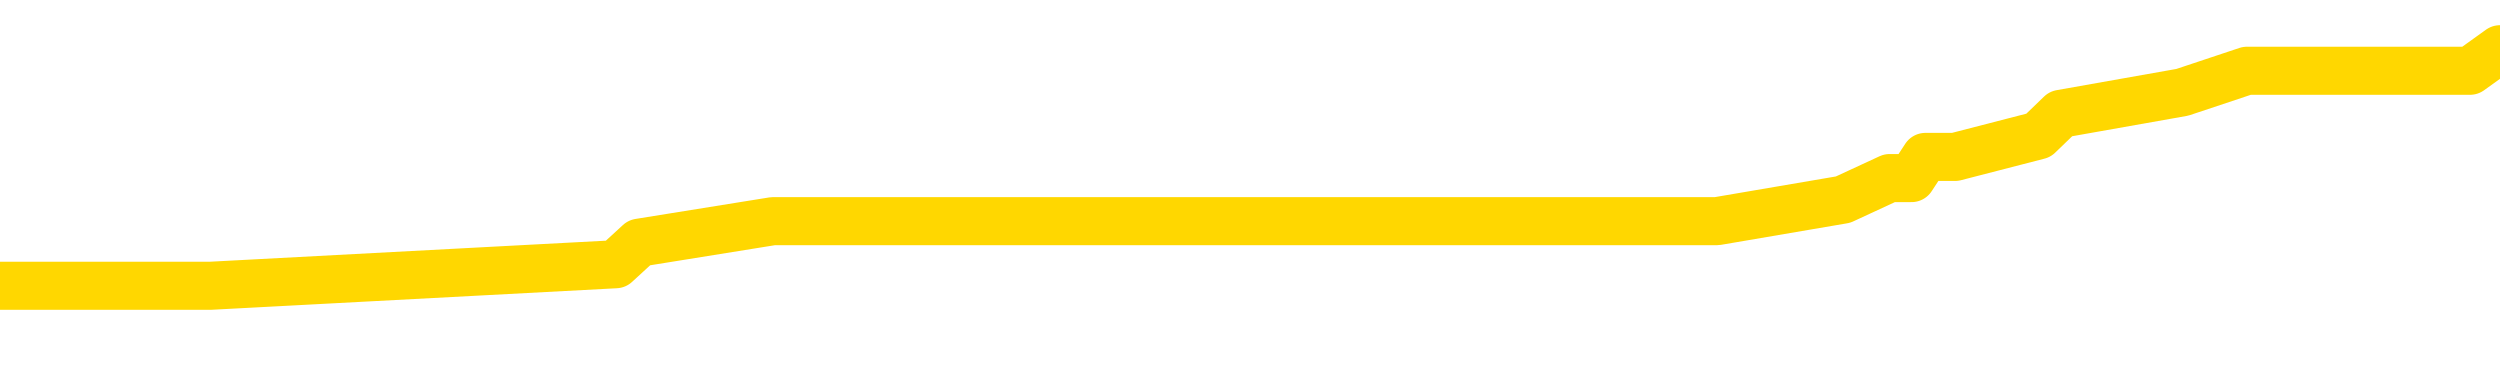 <svg xmlns="http://www.w3.org/2000/svg" version="1.1" viewBox="0 0 6500 1000">
	<path fill="none" stroke="gold" stroke-width="125" stroke-linecap="round" stroke-linejoin="round" d="M0 148367  L-927683 148367 L-927499 148311 L-927008 148200 L-926715 148144 L-926403 148032 L-926169 147976 L-926116 147864 L-926056 147752 L-925903 147697 L-925863 147585 L-925730 147529 L-925438 147473 L-924897 147473 L-924287 147417 L-924239 147417 L-923599 147361 L-923565 147361 L-923040 147361 L-922907 147305 L-922517 147193 L-922189 147082 L-922072 146970 L-921860 146858 L-921143 146858 L-920574 146802 L-920466 146802 L-920292 146746 L-920070 146634 L-919669 146579 L-919643 146467 L-918715 146355 L-918628 146243 L-918545 146131 L-918475 146020 L-918178 145964 L-918026 145852 L-916136 145908 L-916035 145908 L-915773 145908 L-915479 145964 L-915338 145852 L-915089 145852 L-915053 145796 L-914895 145740 L-914432 145628 L-914178 145572 L-913966 145461 L-913715 145405 L-913366 145349 L-912439 145237 L-912345 145125 L-911934 145069 L-910763 144958 L-909574 144902 L-909482 144790 L-909455 144678 L-909189 144566 L-908890 144455 L-908761 144343 L-908723 144231 L-907909 144231 L-907525 144287 L-906464 144343 L-906403 144343 L-906138 145461 L-905667 146523 L-905474 147585 L-905211 148647 L-904874 148591 L-904738 148535 L-904283 148479 L-903539 148423 L-903522 148367 L-903357 148256 L-903289 148256 L-902772 148200 L-901744 148200 L-901548 148144 L-901059 148088 L-900697 148032 L-900288 148032 L-899903 148088 L-898199 148088 L-898101 148088 L-898029 148088 L-897968 148088 L-897784 148032 L-897447 148032 L-896807 147976 L-896730 147920 L-896668 147920 L-896482 147864 L-896402 147864 L-896225 147808 L-896206 147752 L-895976 147752 L-895588 147697 L-894699 147697 L-894660 147641 L-894572 147585 L-894545 147473 L-893536 147417 L-893387 147305 L-893362 147249 L-893230 147193 L-893190 147138 L-891931 147082 L-891874 147082 L-891334 147026 L-891281 147026 L-891235 147026 L-890840 146970 L-890700 146914 L-890500 146858 L-890354 146858 L-890189 146858 L-889912 146914 L-889553 146914 L-889001 146858 L-888356 146802 L-888097 146690 L-887944 146634 L-887543 146579 L-887502 146523 L-887382 146467 L-887320 146523 L-887306 146523 L-887212 146523 L-886919 146467 L-886768 146243 L-886437 146131 L-886360 146020 L-886284 145964 L-886057 145796 L-885991 145684 L-885763 145572 L-885711 145461 L-885546 145405 L-884540 145349 L-884357 145293 L-883806 145237 L-883413 145125 L-883015 145069 L-882165 144958 L-882087 144902 L-881508 144846 L-881067 144846 L-880826 144790 L-880668 144790 L-880268 144678 L-880247 144678 L-879802 144622 L-879397 144566 L-879261 144455 L-879086 144343 L-878949 144231 L-878699 144119 L-877699 144063 L-877617 144007 L-877481 143951 L-877443 143896 L-876553 143840 L-876337 143784 L-875894 143728 L-875777 143672 L-875720 143616 L-875044 143616 L-874943 143560 L-874914 143560 L-873573 143504 L-873167 143448 L-873127 143392 L-872199 143337 L-872101 143281 L-871968 143225 L-871564 143169 L-871538 143113 L-871445 143057 L-871228 143001 L-870817 142889 L-869663 142778 L-869372 142666 L-869343 142554 L-868735 142498 L-868485 142386 L-868465 142330 L-867536 142275 L-867485 142163 L-867362 142107 L-867345 141995 L-867189 141939 L-867014 141827 L-866877 141771 L-866820 141716 L-866713 141660 L-866627 141604 L-866394 141548 L-866319 141492 L-866011 141436 L-865893 141380 L-865723 141324 L-865632 141268 L-865529 141268 L-865506 141212 L-865429 141212 L-865331 141101 L-864964 141045 L-864859 140989 L-864356 140933 L-863904 140877 L-863866 140821 L-863842 140765 L-863801 140709 L-863672 140653 L-863572 140598 L-863130 140542 L-862848 140486 L-862255 140430 L-862125 140374 L-861851 140262 L-861698 140206 L-861545 140150 L-861460 140039 L-861382 139983 L-861196 139927 L-861145 139927 L-861118 139871 L-861038 139815 L-861015 139759 L-860732 139647 L-860128 139536 L-859133 139480 L-858835 139424 L-858101 139368 L-857856 139312 L-857766 139256 L-857189 139200 L-856491 139144 L-855738 139088 L-855420 139032 L-855037 138921 L-854960 138865 L-854325 138809 L-854140 138753 L-854052 138753 L-853923 138753 L-853610 138697 L-853560 138641 L-853418 138585 L-853397 138529 L-852429 138474 L-851884 138418 L-851405 138418 L-851344 138418 L-851021 138418 L-850999 138362 L-850937 138362 L-850727 138306 L-850650 138250 L-850595 138194 L-850573 138138 L-850533 138082 L-850518 138026 L-849761 137970 L-849744 137915 L-848945 137859 L-848792 137803 L-847887 137747 L-847381 137691 L-847151 137579 L-847110 137579 L-846995 137523 L-846818 137467 L-846064 137523 L-845929 137467 L-845765 137411 L-845447 137356 L-845271 137244 L-844249 137132 L-844226 137020 L-843974 136964 L-843761 136852 L-843127 136797 L-842890 136685 L-842857 136573 L-842679 136461 L-842599 136349 L-842509 136294 L-842444 136182 L-842004 136070 L-841981 136014 L-841440 135958 L-841184 135902 L-840689 135846 L-839812 135790 L-839775 135735 L-839722 135679 L-839681 135623 L-839564 135567 L-839288 135511 L-839081 135399 L-838883 135287 L-838860 135176 L-838810 135064 L-838771 135008 L-838693 134952 L-838095 134840 L-838035 134784 L-837932 134728 L-837777 134673 L-837145 134617 L-836465 134561 L-836162 134449 L-835815 134393 L-835618 134337 L-835570 134225 L-835249 134169 L-834621 134114 L-834475 134058 L-834438 134002 L-834381 133946 L-834304 133834 L-834063 133834 L-833974 133778 L-833880 133722 L-833587 133666 L-833452 133610 L-833392 133555 L-833355 133443 L-833083 133443 L-832077 133387 L-831901 133331 L-831851 133331 L-831558 133275 L-831366 133163 L-831032 133107 L-830526 133051 L-829964 132940 L-829949 132828 L-829932 132772 L-829832 132660 L-829717 132548 L-829678 132437 L-829640 132381 L-829575 132381 L-829547 132325 L-829408 132381 L-829115 132381 L-829065 132381 L-828960 132381 L-828695 132325 L-828230 132269 L-828086 132269 L-828031 132157 L-827974 132101 L-827783 132045 L-827418 131989 L-827203 131989 L-827009 131989 L-826951 131989 L-826892 131878 L-826738 131822 L-826468 131766 L-826039 132045 L-826023 132045 L-825946 131989 L-825882 131934 L-825752 131542 L-825729 131486 L-825445 131430 L-825397 131375 L-825343 131319 L-824880 131263 L-824841 131263 L-824801 131207 L-824610 131151 L-824130 131095 L-823643 131039 L-823626 130983 L-823588 130927 L-823332 130871 L-823255 130760 L-823025 130704 L-823009 130592 L-822714 130480 L-822272 130424 L-821825 130368 L-821321 130313 L-821167 130257 L-820880 130201 L-820840 130089 L-820509 130033 L-820287 129977 L-819770 129865 L-819694 129809 L-819446 129698 L-819252 129586 L-819192 129530 L-818416 129474 L-818342 129474 L-818111 129418 L-818094 129418 L-818033 129362 L-817837 129306 L-817373 129306 L-817349 129250 L-817220 129250 L-815919 129250 L-815902 129250 L-815825 129195 L-815732 129195 L-815514 129195 L-815362 129139 L-815184 129195 L-815130 129250 L-814843 129306 L-814803 129306 L-814434 129306 L-813993 129306 L-813810 129306 L-813489 129250 L-813194 129250 L-812748 129139 L-812676 129083 L-812214 128971 L-811776 128915 L-811594 128859 L-810140 128747 L-810008 128692 L-809551 128580 L-809325 128524 L-808938 128412 L-808422 128300 L-807468 128188 L-806674 128077 L-805999 128021 L-805574 127909 L-805262 127853 L-805033 127685 L-804349 127518 L-804336 127350 L-804126 127126 L-804104 127070 L-803930 126959 L-802980 126903 L-802712 126791 L-801896 126735 L-801586 126623 L-801548 126567 L-801491 126456 L-800874 126400 L-800236 126288 L-798610 126232 L-797936 126176 L-797294 126176 L-797217 126176 L-797161 126176 L-797125 126176 L-797096 126120 L-796985 126008 L-796967 125953 L-796944 125897 L-796791 125841 L-796737 125729 L-796659 125673 L-796540 125617 L-796442 125561 L-796325 125505 L-796055 125394 L-795786 125338 L-795768 125226 L-795568 125170 L-795421 125058 L-795195 125002 L-795060 124946 L-794752 124891 L-794692 124835 L-794339 124723 L-793990 124667 L-793889 124611 L-793825 124499 L-793765 124443 L-793380 124332 L-793000 124276 L-792895 124220 L-792635 124164 L-792364 124052 L-792205 123996 L-792172 123940 L-792110 123884 L-791969 123828 L-791785 123773 L-791741 123717 L-791453 123717 L-791436 123661 L-791203 123661 L-791142 123605 L-791104 123605 L-790524 123549 L-790390 123493 L-790367 123269 L-790349 122878 L-790331 122431 L-790315 121984 L-790291 121537 L-790275 121201 L-790254 120810 L-790237 120419 L-790214 120195 L-790197 119972 L-790175 119804 L-790159 119692 L-790110 119524 L-790037 119357 L-790003 119077 L-789979 118854 L-789943 118630 L-789902 118406 L-789865 118295 L-789849 118071 L-789825 117903 L-789788 117792 L-789771 117624 L-789748 117512 L-789730 117400 L-789712 117288 L-789696 117177 L-789666 117009 L-789640 116841 L-789595 116785 L-789578 116674 L-789537 116618 L-789488 116506 L-789418 116394 L-789402 116282 L-789386 116171 L-789324 116115 L-789285 116059 L-789246 116003 L-789080 115947 L-789015 115891 L-788999 115835 L-788955 115723 L-788896 115667 L-788684 115612 L-788650 115556 L-788608 115500 L-788530 115444 L-787992 115388 L-787914 115332 L-787810 115220 L-787721 115164 L-787545 115108 L-787194 115053 L-787039 114997 L-786601 114941 L-786444 114885 L-786314 114829 L-785610 114717 L-785409 114661 L-784449 114550 L-783966 114494 L-783867 114494 L-783775 114438 L-783530 114382 L-783457 114326 L-783014 114214 L-782918 114158 L-782903 114102 L-782887 114046 L-782862 113991 L-782396 113935 L-782179 113879 L-782039 113823 L-781745 113767 L-781657 113711 L-781616 113655 L-781586 113599 L-781413 113543 L-781354 113487 L-781278 113432 L-781198 113376 L-781128 113376 L-780819 113320 L-780733 113264 L-780520 113208 L-780484 113152 L-779801 113096 L-779702 113040 L-779497 112984 L-779451 112929 L-779172 112873 L-779110 112817 L-779093 112705 L-779015 112649 L-778707 112537 L-778683 112481 L-778629 112370 L-778606 112314 L-778483 112258 L-778348 112146 L-778104 112090 L-777978 112090 L-777331 112034 L-777315 112034 L-777290 112034 L-777110 111922 L-777034 111866 L-776942 111811 L-776514 111755 L-776098 111699 L-775705 111587 L-775627 111531 L-775608 111475 L-775245 111419 L-775008 111363 L-774780 111307 L-774467 111252 L-774389 111196 L-774308 111084 L-774130 110972 L-774115 110916 L-773849 110804 L-773769 110749 L-773539 110693 L-773313 110637 L-772997 110637 L-772822 110581 L-772461 110581 L-772069 110525 L-772000 110413 L-771936 110357 L-771796 110245 L-771744 110190 L-771642 110078 L-771140 110022 L-770943 109966 L-770696 109910 L-770511 109854 L-770211 109798 L-770135 109742 L-769969 109631 L-769085 109575 L-769056 109463 L-768933 109351 L-768354 109295 L-768277 109239 L-767563 109239 L-767251 109239 L-767038 109239 L-767021 109239 L-766635 109239 L-766110 109128 L-765664 109072 L-765334 109016 L-765181 108960 L-764855 108960 L-764677 108904 L-764595 108904 L-764389 108792 L-764214 108736 L-763285 108680 L-762395 108624 L-762356 108569 L-762128 108569 L-761749 108513 L-760962 108457 L-760727 108401 L-760651 108345 L-760294 108289 L-759722 108177 L-759455 108121 L-759069 108065 L-758965 108065 L-758795 108065 L-758177 108065 L-757965 108065 L-757658 108065 L-757605 108010 L-757477 107954 L-757424 107898 L-757305 107842 L-756968 107730 L-756009 107674 L-755878 107562 L-755676 107506 L-755045 107451 L-754733 107395 L-754320 107339 L-754292 107283 L-754147 107227 L-753727 107171 L-752394 107171 L-752347 107115 L-752219 107003 L-752202 106948 L-751624 106836 L-751418 106780 L-751389 106724 L-751348 106668 L-751290 106612 L-751253 106556 L-751175 106500 L-751032 106444 L-750577 106389 L-750459 106333 L-750174 106277 L-749801 106221 L-749705 106165 L-749378 106109 L-749024 106053 L-748854 105997 L-748806 105941 L-748697 105885 L-748608 105830 L-748580 105774 L-748504 105662 L-748201 105606 L-748167 105494 L-748095 105438 L-747727 105382 L-747392 105326 L-747311 105326 L-747091 105271 L-746920 105215 L-746892 105159 L-746395 105103 L-745846 104991 L-744965 104935 L-744867 104823 L-744790 104768 L-744515 104712 L-744268 104600 L-744194 104544 L-744133 104432 L-744014 104376 L-743971 104320 L-743861 104264 L-743784 104153 L-743084 104097 L-742838 104041 L-742799 103985 L-742642 103929 L-742043 103929 L-741816 103929 L-741724 103929 L-741249 103929 L-740651 103817 L-740132 103761 L-740111 103705 L-739965 103650 L-739645 103650 L-739103 103650 L-738871 103650 L-738701 103650 L-738215 103594 L-737987 103538 L-737902 103482 L-737556 103426 L-737230 103426 L-736707 103370 L-736379 103314 L-735779 103258 L-735581 103147 L-735529 103091 L-735489 103035 L-735208 102979 L-734523 102867 L-734213 102811 L-734188 102699 L-733997 102643 L-733774 102588 L-733688 102532 L-733024 102420 L-733000 102364 L-732778 102252 L-732448 102196 L-732096 102084 L-731892 102029 L-731659 101917 L-731401 101861 L-731212 101749 L-731164 101693 L-730937 101637 L-730903 101581 L-730746 101525 L-730532 101470 L-730359 101414 L-730267 101358 L-729990 101302 L-729746 101246 L-729431 101190 L-729005 101190 L-728968 101190 L-728484 101190 L-728251 101190 L-728039 101134 L-727813 101078 L-727263 101078 L-727016 101022 L-726182 101022 L-726126 100967 L-726104 100911 L-725946 100855 L-725485 100799 L-725444 100743 L-725104 100631 L-724971 100575 L-724748 100519 L-724176 100463 L-723704 100408 L-723509 100352 L-723317 100296 L-723127 100240 L-723025 100184 L-722657 100128 L-722611 100072 L-722529 100016 L-721236 99960 L-721188 99904 L-720919 99904 L-720774 99904 L-720223 99904 L-720106 99849 L-720025 99793 L-719665 99737 L-719442 99681 L-719161 99625 L-718831 99513 L-718323 99457 L-718211 99401 L-718132 99346 L-717968 99290 L-717673 99290 L-717205 99290 L-717008 99346 L-716958 99346 L-716308 99290 L-716186 99234 L-715732 99234 L-715696 99178 L-715228 99122 L-715117 99066 L-715101 99010 L-714885 99010 L-714704 98954 L-714172 98954 L-713143 98954 L-712943 98898 L-712485 98842 L-711537 98731 L-711438 98675 L-711084 98563 L-711023 98507 L-711009 98451 L-710973 98395 L-710604 98339 L-710484 98283 L-710242 98228 L-710078 98172 L-709891 98116 L-709770 98060 L-708700 97948 L-707841 97892 L-707629 97780 L-707532 97724 L-707358 97613 L-707025 97557 L-706953 97501 L-706895 97445 L-706720 97445 L-706331 97389 L-706095 97333 L-705984 97277 L-705867 97221 L-704886 97166 L-704861 97110 L-704267 96998 L-704234 96998 L-704085 96942 L-703801 96886 L-702889 96886 L-701943 96886 L-701790 96830 L-701688 96830 L-701556 96774 L-701413 96718 L-701387 96662 L-701272 96607 L-701054 96551 L-700373 96495 L-700243 96439 L-699940 96383 L-699700 96271 L-699367 96215 L-698729 96159 L-698386 96048 L-698324 95992 L-698169 95992 L-697247 95992 L-696777 95992 L-696733 95992 L-696720 95936 L-696679 95880 L-696657 95824 L-696630 95768 L-696486 95712 L-696064 95656 L-695728 95656 L-695537 95600 L-695109 95600 L-694921 95544 L-694532 95433 L-693998 95377 L-693625 95321 L-693604 95321 L-693354 95265 L-693235 95209 L-693159 95153 L-693024 95097 L-692984 95041 L-692904 94986 L-692510 94930 L-692014 94874 L-691902 94762 L-691729 94706 L-691421 94650 L-690973 94594 L-690651 94538 L-690508 94427 L-690081 94315 L-689928 94203 L-689872 94091 L-689059 94035 L-689039 93979 L-688667 93923 L-688610 93923 L-687481 93868 L-687413 93868 L-686855 93812 L-686660 93756 L-686524 93700 L-686290 93644 L-685943 93588 L-685909 93476 L-685874 93420 L-685805 93309 L-685456 93253 L-685284 93197 L-684799 93141 L-684783 93085 L-684458 93029 L-684300 92973 L-683160 92861 L-683135 92806 L-682943 92694 L-682750 92638 L-682499 92582 L-682482 92526 L-681462 92470 L-681164 92414 L-681089 92358 L-680953 92247 L-680777 92191 L-680200 92079 L-679985 92023 L-679921 91967 L-679790 91911 L-679753 91799 L-679230 91743 L-679092 113767 L-679078 113767 L-679055 113767 L-679035 113767 L-678807 91688 L-678032 91688 L-677990 91688 L-677622 91688 L-677544 91632 L-677492 91576 L-676819 91520 L-676076 91464 L-675652 91464 L-675204 91408 L-674142 91352 L-673831 91240 L-673420 91240 L-673348 91185 L-672824 91185 L-672730 91185 L-672712 91185 L-672267 91129 L-672082 91017 L-671301 90905 L-670629 90849 L-670217 90681 L-669985 90570 L-669844 90514 L-669763 90402 L-669743 90346 L-669667 90346 L-669538 90290 L-669221 90346 L-668997 90346 L-668672 90290 L-668610 90290 L-668240 90290 L-668207 90290 L-667998 90290 L-667331 90290 L-667253 90290 L-667095 90178 L-666985 90178 L-666658 90122 L-666503 90067 L-666162 90067 L-666105 89955 L-665767 89843 L-665564 89787 L-665511 89675 L-664134 89619 L-664004 89564 L-663571 89508 L-663251 89452 L-662423 89340 L-662299 89284 L-661569 89172 L-661413 89060 L-661372 89005 L-661318 88949 L-661295 88893 L-661181 88837 L-660885 88781 L-660595 88725 L-660540 88669 L-660420 88613 L-660390 88557 L-660290 88501 L-659846 88501 L-659694 88446 L-658859 88446 L-658317 88390 L-657982 88390 L-657967 88334 L-657891 88278 L-657775 88222 L-657580 88166 L-657316 88110 L-656481 88054 L-656385 87998 L-655864 87942 L-655822 87887 L-655723 87831 L-654894 87831 L-654759 87775 L-654421 87775 L-653866 87719 L-653487 87663 L-653324 87607 L-653014 87551 L-652201 87495 L-651895 87439 L-651627 87439 L-651305 87439 L-650984 87495 L-650709 87495 L-649880 87384 L-649785 87328 L-649693 87160 L-649588 86992 L-649201 86825 L-648721 86713 L-648705 86657 L-648586 86601 L-648218 86489 L-648123 86433 L-647290 86321 L-647212 86266 L-646913 86210 L-646822 86154 L-646415 86042 L-646305 85930 L-645605 85874 L-645132 85818 L-645072 85762 L-644853 85651 L-644580 85595 L-644467 85539 L-643439 85483 L-643053 85427 L-643033 85371 L-642700 85315 L-642455 85259 L-642022 85204 L-641912 85148 L-641794 85092 L-641343 84980 L-640752 84924 L-640416 84868 L-638523 84812 L-638409 84700 L-638197 84645 L-636879 84589 L-636773 72012 L-636707 59603 L-636670 48144 L-636609 48144 L-636109 60609 L-635434 72906 L-635412 84253 L-635142 84141 L-634174 84141 L-633484 84086 L-633322 84030 L-632782 83974 L-632692 83918 L-631672 83862 L-630725 83750 L-630359 83806 L-630256 83862 L-629668 83862 L-629609 83862 L-629508 83806 L-629068 83694 L-628960 83638 L-628519 83583 L-627519 83415 L-627263 83247 L-627160 83079 L-627029 82968 L-626663 82856 L-626082 82744 L-626051 82688 L-625736 82632 L-623753 82576 L-623637 82520 L-623569 82520 L-623211 82465 L-621592 82409 L-621414 82409 L-621270 82409 L-620448 82465 L-620395 82520 L-620340 82520 L-619906 82520 L-618926 82576 L-618852 82576 L-617767 82520 L-617554 82520 L-616838 82409 L-616450 82353 L-616231 82241 L-615911 82129 L-615417 82017 L-615290 81961 L-615061 81850 L-614829 81738 L-614769 81682 L-614480 81626 L-614208 81514 L-613178 81458 L-611513 81403 L-611094 81347 L-610956 81291 L-610800 81291 L-610495 81235 L-610267 81123 L-610109 81067 L-609949 80955 L-609780 80844 L-609733 80788 L-609679 80732 L-609658 80732 L-609271 80676 L-609022 80676 L-608751 80676 L-608590 80676 L-608501 80676 L-606842 80676 L-606677 80732 L-606297 80676 L-605837 80676 L-605227 80564 L-604134 80508 L-603703 80452 L-603672 80396 L-603609 80340 L-603592 80285 L-601888 80229 L-601846 80173 L-601380 80117 L-601193 80061 L-601161 79949 L-600566 79893 L-600516 79837 L-600193 79782 L-600142 79726 L-599932 79670 L-599914 79614 L-599648 79502 L-599595 79446 L-599126 79390 L-598615 79278 L-598537 79278 L-598243 79223 L-598226 79167 L-598188 79111 L-598117 79055 L-597959 78999 L-597013 78999 L-596957 78999 L-596436 78999 L-596244 78943 L-596143 78943 L-595917 78887 L-595407 78887 L-595019 80396 L-594949 80396 L-594601 80340 L-594244 80285 L-593115 78664 L-593064 78552 L-592837 78496 L-592804 78440 L-592679 78328 L-592580 78328 L-592315 78328 L-591575 78384 L-590997 78384 L-590703 78384 L-589997 78384 L-589818 78328 L-589795 78328 L-589159 78272 L-588848 78216 L-588451 78216 L-588422 78160 L-588401 78105 L-588247 78049 L-587562 78049 L-587545 78049 L-587206 78049 L-586933 77993 L-586896 77937 L-586840 77825 L-586818 77769 L-586746 77713 L-586414 77657 L-586308 77602 L-586279 77490 L-586081 77434 L-585928 77378 L-585060 77322 L-584497 77210 L-584481 77210 L-584380 77154 L-584278 77210 L-584132 77210 L-584053 77210 L-584015 77154 L-583960 77098 L-583887 77043 L-583742 76987 L-583260 76987 L-582855 76931 L-581989 76987 L-581969 76987 L-581711 76987 L-581635 76987 L-581606 76931 L-581595 76819 L-581578 76763 L-581285 76707 L-581246 76651 L-581174 76595 L-581100 76539 L-580895 76484 L-580735 76316 L-580434 76148 L-580357 75925 L-580339 75757 L-580123 75645 L-579892 75645 L-579782 75701 L-579412 75757 L-579254 75757 L-579022 75757 L-578854 75757 L-578709 75701 L-578577 75645 L-577301 75533 L-576898 75422 L-576837 75366 L-576720 75254 L-576295 75198 L-576279 75086 L-576218 75030 L-575944 74918 L-575832 74863 L-575549 74751 L-575272 74695 L-574847 74583 L-574825 74527 L-574747 74471 L-574621 74415 L-574034 74359 L-573643 74304 L-573308 74248 L-572718 74192 L-572616 74192 L-572446 74136 L-572310 74136 L-571482 74080 L-570297 74024 L-570261 73968 L-570205 73968 L-569985 73912 L-569779 73912 L-569625 73912 L-569368 73856 L-569292 73801 L-568749 73745 L-568712 73689 L-568464 73633 L-568076 73577 L-567251 73521 L-566892 73465 L-566582 73465 L-566324 73409 L-566100 73353 L-565694 73297 L-565578 73242 L-565394 73186 L-565341 73186 L-565153 73130 L-564982 73074 L-564953 73018 L-564673 72962 L-564362 72906 L-564224 72850 L-563914 72794 L-563720 72794 L-563705 72738 L-562986 72738 L-562852 72627 L-562554 72571 L-562464 72515 L-561863 72515 L-561825 72459 L-561747 72403 L-561126 72347 L-560975 72235 L-560934 72179 L-560623 72124 L-560432 72068 L-560239 71956 L-560183 71844 L-559874 71788 L-559822 71732 L-559768 71788 L-559742 71788 L-559617 71788 L-558806 71732 L-558730 71676 L-558189 71621 L-557920 71565 L-557261 71509 L-556353 71453 L-556112 71397 L-555580 71341 L-555363 71285 L-554255 71341 L-554205 71341 L-553429 71341 L-552882 71285 L-552771 71229 L-552618 71117 L-552562 71062 L-552397 71006 L-552020 70950 L-551572 70894 L-551518 70838 L-551363 70782 L-550683 70726 L-550463 70670 L-549945 70614 L-549096 70503 L-549080 70447 L-547289 70391 L-546735 70335 L-546618 70279 L-545612 70223 L-545575 70167 L-545343 70167 L-545250 70167 L-545210 70167 L-544878 70111 L-544526 70055 L-544261 69944 L-543974 69888 L-543663 69776 L-543409 69664 L-543316 69608 L-542826 69552 L-542618 69496 L-542053 69441 L-541938 69496 L-541587 69441 L-541536 69441 L-541495 69441 L-540892 69329 L-540158 69217 L-539577 69105 L-539342 68993 L-538801 68826 L-538649 68714 L-538147 68658 L-537938 68546 L-537914 68546 L-537855 68490 L-536893 68490 L-536715 68434 L-536273 68378 L-536249 68267 L-536094 68211 L-536012 68211 L-535862 68267 L-535215 68267 L-535166 68211 L-534046 68155 L-533062 68099 L-533000 68043 L-532279 67987 L-531415 67931 L-531036 67875 L-530817 67875 L-530057 67820 L-530005 67764 L-529696 67652 L-528845 67652 L-528652 67596 L-528475 67540 L-528251 67540 L-528124 67484 L-527932 67484 L-527699 67428 L-527530 67484 L-527243 67428 L-526964 67428 L-526881 67372 L-526710 67316 L-526694 67205 L-526540 67149 L-526500 67093 L-525725 67037 L-525649 67037 L-525416 66925 L-524989 66869 L-524644 66813 L-524061 66757 L-523792 66757 L-523533 66757 L-523404 66646 L-523387 66590 L-523274 66534 L-523250 66478 L-523016 66422 L-522980 66366 L-521664 66366 L-521608 66310 L-520929 66198 L-520356 66198 L-520231 66198 L-520078 66198 L-520001 66198 L-519689 66087 L-519416 66031 L-519327 65919 L-519225 65919 L-518297 65863 L-518221 65863 L-517857 65863 L-517832 65807 L-517796 65751 L-517020 65640 L-516929 65584 L-516789 65528 L-516387 65472 L-516125 65472 L-515882 65528 L-515668 65472 L-515587 65472 L-515511 65472 L-515434 65472 L-515247 65528 L-515181 65528 L-514931 65528 L-514876 65472 L-514739 65416 L-514659 65304 L-514546 65248 L-514323 65192 L-514158 65136 L-514117 65081 L-513948 65025 L-513577 64969 L-513562 64913 L-513446 64857 L-512725 64801 L-512689 64745 L-512556 64745 L-512208 64689 L-511797 64689 L-511761 64689 L-511683 64633 L-511644 64577 L-511280 64522 L-511076 64466 L-511061 64410 L-510715 64354 L-510367 64354 L-510041 64354 L-509939 64298 L-509786 64298 L-509592 64242 L-509360 64242 L-509268 64242 L-509112 64242 L-509035 64242 L-508994 64186 L-508881 64130 L-508857 64074 L-508607 64074 L-508468 63963 L-507890 63795 L-507062 63683 L-506574 63571 L-506453 63515 L-506414 63460 L-506402 63404 L-506249 63292 L-506148 63180 L-505915 63124 L-505525 63012 L-505221 62956 L-505205 62901 L-505034 62845 L-504796 62733 L-504200 62733 L-503596 62677 L-503556 62677 L-503516 62677 L-503362 62621 L-503309 62565 L-503247 62509 L-503179 62453 L-503124 62342 L-503099 62286 L-503052 62230 L-502958 62118 L-502820 62062 L-502667 62006 L-502535 61950 L-502494 61950 L-502458 61894 L-502396 61839 L-502123 61727 L-501809 61671 L-501768 61559 L-501683 61503 L-501505 61447 L-501268 61391 L-500910 61335 L-500881 61280 L-500311 61224 L-500188 61168 L-499952 61112 L-499930 61112 L-499648 61056 L-499363 61056 L-499107 61056 L-498536 61000 L-498239 60944 L-498163 60888 L-497464 60832 L-497386 60776 L-497351 60721 L-497325 60665 L-497273 60553 L-497079 60497 L-496939 60385 L-496903 60329 L-496863 60273 L-496268 60217 L-496035 60162 L-495752 60553 L-495697 60888 L-495623 61280 L-495545 61615 L-495309 61503 L-495065 61447 L-494930 61391 L-494823 61335 L-494744 61280 L-494356 61168 L-494229 61112 L-494077 61056 L-494039 61000 L-493893 60944 L-493672 60888 L-493498 60832 L-493429 60776 L-492607 60665 L-492591 60665 L-492297 60609 L-491509 60553 L-491199 60553 L-491053 60497 L-490825 60441 L-490624 60329 L-489687 60273 L-489650 60217 L-489628 60162 L-489587 60050 L-489318 59994 L-488722 59938 L-488658 59882 L-488622 59826 L-488606 59770 L-487910 59770 L-487709 59770 L-487677 59770 L-487344 59770 L-487236 59714 L-486611 59603 L-486107 59547 L-486070 59435 L-485628 59435 L-485532 59379 L-485373 59379 L-485059 59379 L-485047 59379 L-484607 59435 L-484125 59491 L-483996 59491 L-483676 59491 L-483608 59435 L-483303 59435 L-483128 59379 L-482934 59323 L-482691 59211 L-482494 59100 L-482468 58988 L-481890 58932 L-481820 58876 L-481410 58820 L-481356 58764 L-481310 58708 L-480946 58652 L-480799 58596 L-480594 58541 L-480498 58541 L-480343 58485 L-480281 58429 L-480134 58317 L-480033 58261 L-479476 58261 L-479454 58373 L-479282 58429 L-478740 58485 L-478679 58485 L-478625 58373 L-478597 58261 L-478525 58205 L-478509 58093 L-478445 58038 L-478409 57926 L-478254 57870 L-477929 57814 L-477362 57758 L-477348 57702 L-477286 57590 L-477184 57479 L-477138 57479 L-476896 57423 L-476473 57423 L-476319 57423 L-474577 57311 L-474035 57255 L-473092 57199 L-472683 57143 L-472142 57031 L-471945 56975 L-471777 56920 L-471481 56864 L-471366 56808 L-471351 56808 L-471196 56752 L-471056 56696 L-470980 56584 L-470848 56584 L-470500 56584 L-470129 56640 L-469531 56640 L-469355 56640 L-469199 56584 L-468930 56528 L-468779 56528 L-468488 56696 L-468464 56808 L-468381 56920 L-468154 57031 L-467454 56975 L-467327 56920 L-466896 56864 L-466802 56808 L-465597 56808 L-465548 56752 L-465255 56752 L-464851 56696 L-464575 56584 L-464556 56528 L-464438 56472 L-464362 56416 L-464180 56361 L-463700 56305 L-463249 56193 L-462839 56137 L-462809 56081 L-462390 56025 L-462276 56025 L-462158 56025 L-462143 56025 L-461948 55969 L-461927 55858 L-461695 55802 L-461251 55746 L-460932 55634 L-460467 55634 L-460302 55578 L-460147 55522 L-459991 55522 L-459538 55522 L-459219 55522 L-459164 55578 L-458793 55578 L-458755 55634 L-458428 55634 L-458312 55578 L-458213 55522 L-457887 55410 L-457500 55354 L-457239 55299 L-456881 55187 L-456624 55131 L-454454 55075 L-454405 55019 L-454382 54963 L-453971 54963 L-453909 54963 L-453839 55019 L-453608 55019 L-453297 54963 L-452994 54851 L-452950 54795 L-452642 54740 L-452509 54684 L-452292 54628 L-451580 54572 L-451425 54572 L-451287 54516 L-451138 54516 L-451117 54516 L-450923 54460 L-450897 54404 L-450806 54348 L-450784 54292 L-450768 54237 L-450668 54181 L-449739 54125 L-449281 54125 L-448189 54013 L-447767 54013 L-447363 53957 L-447324 53901 L-447071 53845 L-446296 53733 L-446280 53678 L-446255 53622 L-446062 53566 L-445326 53510 L-445057 53454 L-445016 53398 L-444617 53286 L-444592 53230 L-443803 53174 L-443123 53119 L-441752 53063 L-441482 53007 L-441434 52951 L-440896 52839 L-440863 52783 L-440761 52671 L-440438 52615 L-440358 52560 L-440089 52560 L-439177 52504 L-439038 52504 L-438789 52392 L-438244 52392 L-437821 52336 L-437628 52280 L-437613 52280 L-437475 52168 L-437381 52112 L-437254 52057 L-436994 52001 L-436969 51889 L-436878 51833 L-436568 51777 L-436507 51721 L-436390 51721 L-436041 51721 L-435230 51721 L-434999 51609 L-434170 51609 L-433938 51498 L-433721 51442 L-433203 51442 L-432564 51386 L-432148 51330 L-431826 51274 L-431345 51218 L-430920 51218 L-430858 51162 L-430510 51162 L-430469 51106 L-430455 51050 L-430356 50939 L-430311 50939 L-429825 50883 L-429024 50883 L-428689 50883 L-427608 50827 L-427128 50771 L-427105 50715 L-426965 50659 L-426410 50603 L-425713 50547 L-425404 50491 L-425182 50435 L-425077 50380 L-424975 50268 L-424304 50212 L-424210 50156 L-424188 50156 L-424110 50100 L-423932 50100 L-423760 50100 L-423579 50044 L-423566 49988 L-423490 49932 L-423325 49877 L-422811 49821 L-422795 49765 L-422654 49765 L-422292 49709 L-422268 49709 L-422137 49653 L-422112 49597 L-421750 49541 L-421225 49429 L-421131 49373 L-420915 49262 L-420822 49206 L-420797 49150 L-420333 49094 L-420256 49094 L-419854 49038 L-419403 49038 L-418152 48982 L-418113 48926 L-417681 48870 L-417649 48814 L-416930 48759 L-416753 48703 L-416618 48647 L-416311 48591 L-416256 48535 L-416231 48423 L-416215 48311 L-416040 48256 L-415851 48200 L-415343 48200 L-414969 47752 L-414631 47249 L-414592 46802 L-413873 46411 L-413780 46355 L-413741 46299 L-413200 46299 L-413176 46243 L-412774 46187 L-412348 46131 L-412077 46131 L-411898 46076 L-411652 45964 L-411628 45908 L-411572 45796 L-410955 45740 L-410452 45684 L-410065 45684 L-409446 45740 L-409230 45740 L-409075 45796 L-407783 45684 L-407683 45628 L-407241 45517 L-406910 45461 L-406609 45349 L-406367 45293 L-405632 45181 L-405053 45125 L-404223 45069 L-404123 45013 L-403565 44958 L-403427 44902 L-401786 44846 L-401725 44846 L-401631 44846 L-400664 44846 L-400487 44790 L-400199 44790 L-399982 44790 L-399903 44734 L-399632 44734 L-399517 44678 L-399364 44622 L-399053 44566 L-398975 44510 L-398884 44510 L-398807 44455 L-398691 44455 L-398511 44399 L-398419 44343 L-398381 44287 L-397878 44287 L-397660 44231 L-397530 44231 L-397375 44175 L-397320 44119 L-397196 44119 L-396811 44063 L-396302 44007 L-396230 43951 L-395750 43896 L-395673 43840 L-395573 43840 L-395339 43784 L-394874 43784 L-394644 43784 L-394628 43784 L-394396 43784 L-394241 43784 L-394180 43784 L-393987 43728 L-393716 43616 L-392964 43560 L-392011 43560 L-391975 43504 L-391750 43504 L-391310 43504 L-391030 43392 L-390681 43337 L-389612 43281 L-388684 43281 L-388554 43281 L-388507 43281 L-388438 43225 L-388283 43225 L-388205 43113 L-388032 43001 L-387597 42889 L-387393 42833 L-387333 42722 L-386750 42666 L-386596 42554 L-386481 42498 L-386440 42442 L-386270 42386 L-386134 42330 L-385923 42219 L-385845 42163 L-385822 42107 L-385613 41995 L-385203 41939 L-385179 41883 L-384955 41827 L-384810 41771 L-384775 41716 L-384762 41660 L-384740 41604 L-384506 41548 L-384321 41492 L-384103 41436 L-384078 41380 L-383389 41324 L-383285 41268 L-383250 41212 L-383229 41157 L-383035 41101 L-382982 41045 L-382865 40933 L-382783 40933 L-382672 40877 L-382358 40821 L-381899 40765 L-381644 40709 L-381409 40598 L-381279 40542 L-380927 40486 L-380868 40430 L-380715 40374 L-380143 40262 L-380056 40206 L-379903 40095 L-379607 39983 L-379237 39871 L-378934 39759 L-378858 39703 L-378453 39647 L-378285 39647 L-378141 39647 L-377600 39647 L-377540 39647 L-377524 39536 L-377358 39480 L-377152 39424 L-377077 39424 L-376984 39368 L-376575 39312 L-376559 39256 L-376535 39256 L-376343 39200 L-376266 39703 L-376095 40206 L-376033 40653 L-376017 41157 L-375503 41101 L-375282 41045 L-374663 40933 L-374409 40877 L-374215 40821 L-374176 40765 L-374102 40765 L-374037 40765 L-373387 40765 L-373348 40821 L-373174 40821 L-373108 40821 L-372434 40821 L-372045 40709 L-371783 40653 L-371545 40598 L-371468 40486 L-371452 40374 L-371250 40318 L-370879 40206 L-370654 40150 L-370018 40095 L-369998 40095 L-369611 40039 L-369517 40039 L-369459 39983 L-369183 39927 L-368874 39927 L-368797 39871 L-367945 39927 L-367603 40206 L-367166 40542 L-366732 40821 L-366237 41101 L-366087 41045 L-365819 41101 L-364581 41157 L-364524 41268 L-362760 41324 L-362570 41268 L-361560 41212 L-361409 41157 L-361033 41268 L-360713 41380 L-360107 41492 L-360038 41604 L-359860 41548 L-359032 41492 L-358893 41436 L-358506 41380 L-358322 41324 L-358278 41268 L-358158 41212 L-357949 41157 L-357501 41045 L-357153 40989 L-357021 40933 L-356612 40877 L-356261 40877 L-355976 40821 L-355783 40765 L-355628 40765 L-355464 40709 L-355396 40653 L-355296 40653 L-355063 40598 L-354946 40598 L-354893 40542 L-354351 40542 L-353887 40486 L-352705 40486 L-352571 40486 L-352547 40486 L-352494 40486 L-351826 40486 L-350792 40374 L-350598 40318 L-350418 40262 L-350267 40262 L-350226 40206 L-350211 40206 L-350150 40150 L-349824 40095 L-348664 40039 L-348470 39983 L-348293 39927 L-347179 39871 L-346319 39815 L-346213 39815 L-345739 39759 L-345547 39759 L-343225 39703 L-343148 39647 L-343026 39536 L-342992 39480 L-342955 39368 L-342860 39200 L-342644 39088 L-342063 38977 L-341677 38921 L-340904 38865 L-340826 38809 L-340129 38809 L-339587 38809 L-339546 38753 L-339416 38753 L-338952 38697 L-338914 38641 L-338779 38585 L-338411 38529 L-338381 38474 L-338231 38474 L-337830 38418 L-336006 38474 L-335200 38418 L-334481 38418 L-334464 38418 L-334151 38306 L-333589 38250 L-333087 38194 L-332569 38138 L-332547 38082 L-330803 38026 L-330634 37970 L-330438 37915 L-329545 37859 L-329026 37747 L-328816 37691 L-328558 37635 L-327848 37579 L-326898 37523 L-326240 37467 L-326200 37356 L-325914 37300 L-325831 37244 L-325736 37244 L-325604 37188 L-325527 37188 L-324792 37188 L-324455 37132 L-324405 37188 L-324150 37188 L-323863 37132 L-323438 37132 L-322857 37076 L-322598 37076 L-322447 37020 L-322200 37020 L-322161 37020 L-321364 36964 L-321326 36908 L-321149 36908 L-320740 36797 L-320511 36797 L-320435 36797 L-320304 36797 L-320188 36741 L-319839 36685 L-319776 36629 L-319624 36573 L-318883 36517 L-318771 36461 L-318601 36405 L-318562 36349 L-318268 36349 L-317866 36349 L-317690 36349 L-317595 36349 L-317286 36294 L-316485 36238 L-316026 36126 L-315506 36070 L-315017 36014 L-314322 35958 L-313276 35902 L-313007 35902 L-312952 35846 L-312792 35846 L-312541 35846 L-312295 35790 L-312216 35735 L-312001 35623 L-311689 35567 L-311226 35455 L-311211 35399 L-310915 35399 L-310902 35343 L-309911 35287 L-309238 35231 L-308903 35120 L-308287 35120 L-308150 35064 L-307511 35008 L-307381 34952 L-306430 34840 L-306331 34728 L-305771 34673 L-305363 34673 L-304934 34673 L-304843 34617 L-304008 34617 L-303645 34617 L-303605 34673 L-303473 34728 L-303296 34728 L-303080 34728 L-303026 34673 L-302869 34561 L-302616 34505 L-301516 34449 L-301439 34393 L-301219 34337 L-301088 34225 L-301052 34169 L-300859 34114 L-300759 34058 L-300275 34002 L-299991 33946 L-299831 33890 L-299736 33778 L-299465 33722 L-299195 33666 L-299179 33443 L-299040 33275 L-298902 33107 L-298575 32884 L-298266 32772 L-298225 32716 L-298150 32604 L-298034 32548 L-297184 32437 L-296857 32381 L-296526 32325 L-296393 32325 L-296177 32325 L-296161 32325 L-295480 32325 L-295387 32213 L-295364 32157 L-295348 32045 L-295309 31989 L-294898 31878 L-294628 31822 L-294588 31766 L-294220 31766 L-294010 31710 L-292927 31710 L-292911 31654 L-292882 31598 L-292862 31598 L-292485 31486 L-292230 31430 L-291982 31319 L-291843 31207 L-291711 31151 L-291379 31095 L-291286 31039 L-291225 30983 L-290667 30927 L-290606 30871 L-290450 30816 L-290256 30760 L-290063 30704 L-290048 30648 L-290009 30592 L-289970 30536 L-289700 30480 L-289576 30424 L-289544 30368 L-289444 30368 L-289289 30368 L-289148 30368 L-288864 30313 L-288538 30313 L-287842 30257 L-287820 30257 L-287310 30257 L-286464 30257 L-286101 30201 L-285946 30145 L-285343 30145 L-285173 30145 L-285112 30145 L-285057 30089 L-284001 30033 L-283983 30033 L-283077 30033 L-283055 30033 L-282888 29977 L-282646 29977 L-282596 29921 L-282541 29809 L-282404 29754 L-282364 29698 L-281436 29642 L-281381 29642 L-281259 29642 L-281187 29642 L-281072 29642 L-280893 29698 L-279911 29642 L-279771 29642 L-279653 29530 L-279359 29418 L-279112 29362 L-279075 29306 L-279020 29362 L-278999 29362 L-278866 29362 L-278787 29362 L-278649 29306 L-278026 29306 L-277860 29250 L-277395 29250 L-277219 29139 L-277203 29083 L-277142 29027 L-277026 28971 L-276543 28915 L-275848 28859 L-275475 28803 L-275305 28747 L-274339 28692 L-274184 28636 L-274006 28636 L-273914 28580 L-273659 28580 L-273488 28580 L-272841 28524 L-272830 28524 L-272250 28468 L-272112 28468 L-272057 28356 L-271321 28300 L-271283 28244 L-271205 28244 L-270563 28188 L-269789 28188 L-269696 28133 L-269648 28133 L-269632 28077 L-269596 28077 L-269580 27965 L-269517 27909 L-269501 27853 L-269481 27853 L-269326 27797 L-269287 27741 L-269271 27685 L-269232 27629 L-269092 27574 L-269016 27518 L-268652 27462 L-268304 27406 L-267530 27350 L-266928 27294 L-266731 27238 L-266501 27238 L-266363 27182 L-265725 27182 L-265436 27126 L-265415 27126 L-264954 27070 L-264721 27070 L-264667 27015 L-264628 26959 L-264125 26903 L-263575 26847 L-262787 26791 L-261664 26791 L-260770 26735 L-260682 26735 L-260382 26679 L-260311 26623 L-260195 26567 L-259018 26512 L-258670 26456 L-258647 26400 L-258128 26344 L-257981 26288 L-257873 26232 L-257664 26176 L-257509 26120 L-257486 26064 L-257293 26008 L-257216 25953 L-257072 25897 L-256271 25841 L-256125 25785 L-255845 25729 L-255668 25673 L-255358 25617 L-254547 25561 L-253618 25561 L-252026 25505 L-251783 25449 L-251142 25394 L-250946 25338 L-250869 25282 L-250351 25226 L-250119 25226 L-250096 25170 L-249964 25170 L-249625 25114 L-249614 25058 L-249398 25002 L-249361 24946 L-248819 24891 L-248290 24779 L-248223 24723 L-247929 24667 L-247382 24555 L-247346 24499 L-247294 24443 L-247194 24332 L-246962 24332 L-246382 24332 L-246284 24387 L-246210 24387 L-245878 24332 L-245128 24276 L-245089 24220 L-244409 24220 L-244255 24220 L-243928 24164 L-243713 24108 L-243481 24108 L-243185 24052 L-242938 23996 L-242587 23940 L-242534 23884 L-241775 23828 L-241081 23717 L-240731 23605 L-240267 23549 L-239634 23493 L-239225 23437 L-239147 23493 L-238721 23493 L-238078 23437 L-237909 23437 L-237167 23381 L-236980 23325 L-236685 23269 L-236113 23214 L-236087 23158 L-235068 23158 L-234581 23102 L-234488 23102 L-234427 23046 L-234139 22990 L-233853 22934 L-233791 22878 L-233612 22878 L-232900 22822 L-232725 22766 L-232526 22711 L-232375 22655 L-232283 22599 L-232221 22543 L-231679 22543 L-231369 22487 L-231277 22375 L-231200 22263 L-230632 22207 L-230541 22207 L-230287 22096 L-229960 21984 L-229923 21816 L-229768 21648 L-229536 21593 L-229214 21537 L-228081 21481 L-227882 21425 L-227356 21369 L-227112 21369 L-226866 21313 L-226786 21257 L-226766 21145 L-226689 21089 L-226634 20978 L-226557 20922 L-226518 20866 L-226339 20754 L-226302 20698 L-226070 20642 L-224832 20586 L-224506 20531 L-224466 20419 L-223684 20363 L-223538 20307 L-222546 20251 L-222339 20251 L-221914 20251 L-221786 20251 L-221382 20307 L-221294 20251 L-220637 20195 L-219930 20139 L-219321 20083 L-219128 20027 L-218895 19916 L-218277 19860 L-217981 19748 L-217541 19692 L-217387 19636 L-217232 19580 L-216476 19468 L-216126 19413 L-215723 19413 L-215685 19357 L-214679 19357 L-214359 19357 L-214112 19301 L-213412 19189 L-213339 19133 L-213026 19077 L-211946 19021 L-211755 18965 L-211521 18965 L-211326 18910 L-210826 18854 L-210072 18854 L-209958 18854 L-209758 18854 L-209717 18798 L-209624 18742 L-209311 18686 L-209223 18630 L-209107 18574 L-208789 18574 L-208720 18518 L-208695 18462 L-208333 18406 L-208295 18351 L-208078 18295 L-207575 18351 L-206973 18406 L-206761 18518 L-206608 18574 L-206570 18574 L-206526 18462 L-206492 18406 L-206359 18351 L-205950 18295 L-205579 18239 L-205525 18183 L-205509 18127 L-205430 18071 L-205021 18015 L-204867 17959 L-204851 17847 L-204812 17792 L-204633 17680 L-204557 17624 L-204326 17568 L-203536 17512 L-203458 17512 L-202723 17400 L-202568 17344 L-202328 17233 L-202266 17121 L-202181 17065 L-202158 16953 L-202040 16841 L-202026 16730 L-201964 16618 L-201927 16562 L-201833 16506 L-201811 16506 L-201694 16450 L-201462 16394 L-201291 16282 L-200471 16282 L-200070 16226 L-199915 16226 L-199410 16226 L-199296 16226 L-198700 16226 L-198325 16171 L-198273 16171 L-198080 16115 L-197383 16115 L-197345 16059 L-197200 16059 L-196975 16003 L-196713 15947 L-196339 15891 L-195913 15835 L-195784 15779 L-195764 15667 L-195271 15667 L-194575 15612 L-194343 15667 L-194189 15667 L-193221 15667 L-192996 15723 L-192718 15723 L-192702 15667 L-192176 15612 L-191647 15556 L-191499 15500 L-191480 15444 L-190938 15388 L-190628 15332 L-190511 15220 L-190319 15108 L-190182 14997 L-189855 14941 L-189739 14885 L-189429 14885 L-189003 14829 L-188947 14829 L-188714 14885 L-188618 14885 L-188485 14885 L-188189 14885 L-188075 14829 L-187710 14773 L-187397 14773 L-186915 14717 L-186744 14661 L-186496 14605 L-186280 14550 L-185754 14494 L-185568 14382 L-185212 14326 L-184577 14270 L-184422 14158 L-183682 14102 L-183262 14046 L-183082 13991 L-183006 13991 L-182875 13935 L-182581 13879 L-182540 13823 L-182310 13823 L-182118 13767 L-181863 13767 L-181436 13711 L-181327 13655 L-180708 13655 L-180527 13655 L-179315 13655 L-178668 13711 L-178517 13711 L-178480 13711 L-178348 13711 L-178247 13655 L-178231 13599 L-178149 13543 L-177938 13487 L-177821 13432 L-177458 13376 L-177087 13320 L-176390 13264 L-175988 13208 L-175883 13152 L-175865 13096 L-174920 13040 L-174725 12929 L-174573 12873 L-174517 12761 L-173761 12761 L-173744 12873 L-173255 12929 L-173125 13040 L-172932 13040 L-172042 12984 L-172002 12929 L-171964 12873 L-171887 12817 L-171848 12817 L-171771 12761 L-171687 12705 L-171423 12649 L-171191 12593 L-171129 12537 L-170648 12481 L-170312 12481 L-170200 12425 L-170007 12370 L-169830 12314 L-169771 12314 L-169735 12258 L-169465 12202 L-168767 12090 L-168714 11978 L-168420 11866 L-168018 11755 L-167454 11699 L-166581 11643 L-166276 11587 L-166238 11531 L-166115 11475 L-165517 11419 L-165387 11363 L-165187 11307 L-165150 11252 L-164536 11196 L-164357 11140 L-164342 11028 L-164124 10972 L-164046 10860 L-163739 10860 L-163607 10804 L-163375 10804 L-163041 10804 L-162949 10749 L-162848 10693 L-162811 10637 L-162268 10637 L-162075 10581 L-161534 10525 L-161108 10469 L-160976 10469 L-160915 10469 L-160683 10469 L-160667 10469 L-160179 10525 L-160098 10525 L-160081 10525 L-158688 10581 L-158552 10581 L-158438 10525 L-157804 10469 L-157664 10413 L-157546 10357 L-157393 10245 L-157356 10190 L-157277 10134 L-157223 10190 L-156231 10190 L-156195 10134 L-156062 10134 L-156001 10022 L-155902 9966 L-155612 9910 L-155598 9854 L-155288 9854 L-155188 9910 L-154723 9854 L-154670 15779 L-154527 21648 L-154399 27574 L-154167 33499 L-153598 33443 L-153509 33387 L-153487 33387 L-153200 33331 L-152517 33275 L-152440 33219 L-152404 33163 L-152387 33107 L-152188 33051 L-151767 32940 L-151496 32940 L-150623 32884 L-150330 32884 L-150219 32884 L-149485 32828 L-149358 32772 L-148999 32716 L-148746 32716 L-147875 32660 L-147705 32660 L-147644 32604 L-147589 32548 L-147241 32493 L-147218 32437 L-147009 32381 L-146869 32325 L-146738 32269 L-146615 32213 L-146492 32157 L-146255 32101 L-145965 32045 L-145306 31989 L-145284 31934 L-145129 31878 L-145011 31822 L-144047 31766 L-143991 31710 L-143758 31654 L-143736 31598 L-143410 31542 L-143295 31542 L-143255 31486 L-142753 31486 L-142454 31430 L-142342 31375 L-141800 31319 L-140741 31263 L-140115 31207 L-139943 31151 L-139696 31095 L-139439 31039 L-139309 30983 L-139287 30927 L-138620 30871 L-137723 30816 L-137677 30760 L-137607 30704 L-137491 30704 L-137271 30648 L-137080 30648 L-137041 30592 L-136848 30536 L-136189 30536 L-135572 30480 L-135533 30816 L-134937 31151 L-134875 31430 L-133753 31710 L-133699 31710 L-133578 31654 L-133312 31598 L-133249 31598 L-132980 31598 L-132903 31542 L-132687 31542 L-132205 31486 L-131935 31430 L-131803 31430 L-131571 31319 L-131546 31151 L-131531 30927 L-131509 30648 L-131493 30368 L-131469 30089 L-131455 29754 L-131432 29418 L-131416 29083 L-131393 28803 L-131378 28524 L-131356 28244 L-131339 28077 L-131311 27909 L-131294 27685 L-131276 27574 L-131239 27406 L-131199 27294 L-131184 27182 L-131159 27015 L-131107 26903 L-131082 26791 L-131006 26679 L-130968 26623 L-130953 26512 L-130890 26400 L-130875 26288 L-130829 26120 L-130758 26008 L-130720 25953 L-130695 25841 L-130643 25729 L-130618 25673 L-130602 25617 L-130541 25561 L-130504 25505 L-130427 25449 L-130411 25394 L-130383 25282 L-130310 25226 L-130271 25170 L-130117 25058 L-130001 25002 L-129947 24946 L-129864 24891 L-129831 24835 L-129807 24779 L-129652 24723 L-129637 24667 L-129536 24611 L-129225 24555 L-129189 24499 L-128974 24443 L-128862 24443 L-128838 24443 L-128608 24499 L-128375 24499 L-128000 24443 L-127873 24387 L-127833 24332 L-127780 24276 L-127679 24220 L-127642 24164 L-127432 24164 L-127367 24108 L-127255 24108 L-127043 24052 L-127006 23996 L-126634 23940 L-126580 23884 L-126502 23828 L-126480 23773 L-126387 23717 L-126187 23661 L-126149 23661 L-126128 23661 L-125898 23661 L-125877 23605 L-125667 23605 L-125573 23549 L-125535 23493 L-125199 23437 L-125086 23381 L-125046 23325 L-125033 23325 L-124893 23269 L-124878 23269 L-124624 23269 L-124041 23214 L-123964 23158 L-123927 23102 L-123882 23046 L-123833 22990 L-123654 22934 L-123639 22878 L-123539 22822 L-123462 22766 L-123401 22711 L-123036 22599 L-122954 22543 L-122936 22487 L-122882 22431 L-121914 22375 L-121782 22319 L-121761 22263 L-121540 22207 L-121472 22152 L-121449 22096 L-121203 22040 L-120947 21984 L-120816 21928 L-120776 21872 L-120755 21760 L-120699 21648 L-120611 21593 L-120550 21481 L-120325 21425 L-120196 21369 L-120096 21313 L-120042 21257 L-119848 21201 L-119770 21145 L-119437 21089 L-119306 21034 L-119129 20978 L-119113 20922 L-119088 20866 L-118818 20866 L-117618 20810 L-117581 20810 L-117465 20754 L-117231 20698 L-117040 20642 L-117001 20642 L-116946 20586 L-116841 20586 L-116327 20531 L-116033 20475 L-115801 20419 L-115526 20363 L-115509 20307 L-115476 20251 L-115436 20195 L-115399 20139 L-115297 20083 L-115220 20027 L-115127 19972 L-115000 19916 L-114896 19860 L-114718 19860 L-114525 19804 L-113696 19804 L-113580 19748 L-113326 19692 L-113285 19636 L-113187 19580 L-113126 19580 L-112884 19524 L-112860 19524 L-112739 19468 L-112668 19413 L-112628 19357 L-112396 19301 L-112220 19245 L-111700 19189 L-111623 19133 L-111607 19077 L-111196 19077 L-110833 19077 L-110717 19021 L-110694 19021 L-110654 18965 L-110578 18910 L-110524 18854 L-110175 18798 L-110059 18742 L-109882 18742 L-109827 18686 L-109803 18686 L-109689 18630 L-109401 18574 L-109169 18518 L-108954 18462 L-108744 18406 L-108534 18295 L-107707 18239 L-107368 18183 L-106360 18127 L-105997 18071 L-104952 18015 L-104874 17959 L-104427 17903 L-104216 17847 L-104024 17792 L-103729 17736 L-103689 17680 L-103535 17624 L-103482 17512 L-103250 17456 L-102670 17400 L-102476 17344 L-101857 17344 L-101368 17288 L-101316 17233 L-100667 17177 L-100517 17121 L-100348 17065 L-99974 17009 L-99959 17009 L-99860 16953 L-99821 16953 L-99690 16897 L-99257 16897 L-98954 16897 L-98568 16897 L-98428 16841 L-98267 16841 L-97833 16841 L-97794 16785 L-97693 16785 L-97578 16730 L-97400 16730 L-97230 16674 L-97112 16618 L-96750 16506 L-96533 16450 L-96400 16394 L-96260 16394 L-95761 16394 L-95683 16394 L-95449 16338 L-95125 16338 L-94738 16282 L-94715 16226 L-94095 16226 L-93825 16171 L-93592 16171 L-93167 16115 L-92896 16059 L-92754 16003 L-92545 15947 L-92339 15891 L-91788 15835 L-91657 15835 L-91271 15779 L-91000 15779 L-90897 15723 L-90637 15667 L-90435 15612 L-90366 15556 L-90327 15500 L-89760 15444 L-89553 15388 L-89526 15332 L-89297 15276 L-89220 15220 L-88703 15164 L-88664 15108 L-88509 15053 L-88215 14997 L-87943 14941 L-87580 14885 L-87232 14885 L-86859 14829 L-86739 14829 L-86667 14773 L-86188 14717 L-86125 14661 L-85790 14605 L-85659 14550 L-85581 14494 L-85452 14438 L-84988 14438 L-84694 14382 L-84618 14382 L-84306 14326 L-83998 14270 L-83935 14214 L-83905 14158 L-83130 14102 L-83026 13991 L-82938 13935 L-82915 13879 L-82760 13823 L-82539 13767 L-82372 13711 L-81985 13655 L-81930 13599 L-81867 13599 L-81250 13543 L-81133 13487 L-80809 13432 L-80284 13376 L-79933 13320 L-79857 13264 L-79238 13208 L-78827 13152 L-78526 13096 L-78215 13040 L-78077 12984 L-77453 12984 L-77072 12929 L-75948 12929 L-74888 12873 L-74825 12817 L-74464 12761 L-74363 12761 L-74347 12705 L-73973 12705 L-72968 12593 L-72581 12537 L-72374 12425 L-72285 12370 L-71910 12314 L-71617 12258 L-71306 12202 L-70517 12146 L-70429 12090 L-70377 12034 L-70338 11978 L-69820 11922 L-69705 11866 L-69496 11811 L-69357 11755 L-68753 11699 L-67924 11643 L-67641 11587 L-67459 11587 L-66958 11531 L-66753 11531 L-66198 11531 L-65693 11475 L-65502 11419 L-65464 11363 L-64835 11307 L-64381 11252 L-63967 11196 L-63358 11140 L-62238 11140 L-61825 11084 L-61500 11084 L-61286 11028 L-60859 10972 L-60719 10916 L-60627 10860 L-60396 10804 L-59809 10804 L-59002 10749 L-57802 10749 L-57689 10749 L-57556 10693 L-57469 10637 L-57427 10693 L-57406 10749 L-57395 10860 L-57301 10972 L-56537 10972 L-55831 10972 L-55791 10916 L-55505 10860 L-54964 10804 L-54903 10749 L-54863 10693 L-54848 10637 L-54591 10581 L-54268 10525 L-54128 10469 L-53858 10413 L-53819 10357 L-53711 10301 L-53309 10245 L-53200 10190 L-53123 10134 L-52826 10078 L-52783 10022 L-52564 10022 L-52381 10022 L-52270 10022 L-52256 9966 L-52230 9966 L-51806 9910 L-51559 9854 L-51223 9798 L-51189 9742 L-51054 9686 L-50800 9686 L-50646 9631 L-49740 9631 L-49641 9575 L-49446 9463 L-48438 9407 L-47938 9351 L-47859 9295 L-47821 9239 L-47613 9183 L-47494 9128 L-47396 9072 L-47210 9016 L-47045 8960 L-46809 8904 L-46390 8848 L-46374 8792 L-46065 8736 L-45019 8680 L-44802 8624 L-44786 8569 L-44764 8513 L-44556 8457 L-44397 8401 L-44338 8345 L-42893 8289 L-42567 8289 L-42365 8289 L-42166 8289 L-42016 8289 L-41746 8233 L-41305 8177 L-41087 8177 L-40392 8121 L-39890 8065 L-39565 8010 L-39294 8010 L-38574 7954 L-38419 7954 L-37220 7842 L-36831 7786 L-36716 7674 L-36562 7618 L-36408 7562 L-35438 7506 L-35386 7451 L-35139 7395 L-35116 7339 L-34897 7283 L-34458 7171 L-34319 7059 L-34211 6948 L-34009 6892 L-33892 6836 L-33789 6780 L-33775 6780 L-33642 6724 L-33389 6668 L-32771 6612 L-32111 6556 L-31865 6556 L-31673 6500 L-30913 6500 L-30874 6500 L-30796 6444 L-30744 6333 L-30704 6277 L-30667 6221 L-30628 6165 L-30536 6109 L-30492 6053 L-30434 5941 L-30409 5885 L-30295 5830 L-29985 5718 L-29930 5662 L-29908 5606 L-29566 5550 L-29401 5494 L-29365 5382 L-29325 5326 L-29310 5271 L-29079 5215 L-28938 5159 L-28770 5103 L-28321 5103 L-28087 5103 L-27994 5103 L-27975 5159 L-27494 5103 L-27416 5103 L-27289 5047 L-27159 4935 L-26781 4879 L-26540 4768 L-26502 4712 L-26448 4656 L-26310 4544 L-26270 4488 L-26230 4432 L-26000 4376 L-25960 4320 L-25830 4264 L-25651 4209 L-25610 4153 L-25596 4097 L-25432 4041 L-25418 3985 L-25265 3929 L-25250 3873 L-25223 3817 L-25189 3761 L-24967 3650 L-24745 3650 L-24490 3594 L-24358 3650 L-23716 3650 L-23109 3594 L-22089 3594 L-21896 3538 L-21845 3482 L-21720 3426 L-21396 3370 L-20623 3314 L-20565 3258 L-20451 3202 L-20039 3147 L-19714 3091 L-19577 3035 L-19352 2979 L-18826 2923 L-18425 2923 L-18394 2867 L-18107 2867 L-17822 2811 L-17434 2755 L-17217 2699 L-16790 2588 L-16609 2532 L-16272 2476 L-16166 2420 L-15979 2420 L-15862 2364 L-15848 2364 L-15127 2308 L-14957 2252 L-14709 2196 L-14609 2140 L-13967 2084 L-13679 2029 L-13488 1973 L-13213 1917 L-12896 1861 L-12611 1805 L-12497 1693 L-12452 1637 L-12250 1581 L-10641 1525 L-10429 1470 L-9748 1414 L-9666 1358 L-9438 1302 L-9247 1302 L-9108 1246 L-9090 1246 L-8896 1246 L-8667 1246 L-8474 1246 L-7390 1190 L-7194 1190 L-7142 1190 L-6988 1190 L-6880 1190 L-6714 1190 L-6561 1134 L-6446 1078 L-6322 967 L-5905 911 L-5648 799 L-5556 743 L-5363 743 L-5301 687 L-4975 687 L-4914 687 L-4857 631 L-4588 575 L-4240 519 L-4062 463 L-3867 408 L-3831 463 L-3119 463 L-3079 575 L-2770 631 L-2472 687 L-2422 743 L-2167 799 L-1896 855 L-1841 855 L-749 855 L-719 799 L-679 799 L-502 799 L-310 743 L547 743 L1601 687 L1662 631 L2010 575 L2823 575 L3637 575 L3652 575 L4027 575 L4195 575 L4464 575 L4792 519 L4913 463 L4970 463 L5006 408 L5083 408 L5300 352 L5358 296 L5674 240 L5842 184 L6205 184 L6398 184 L6422 184 L6500 128" />
</svg>
